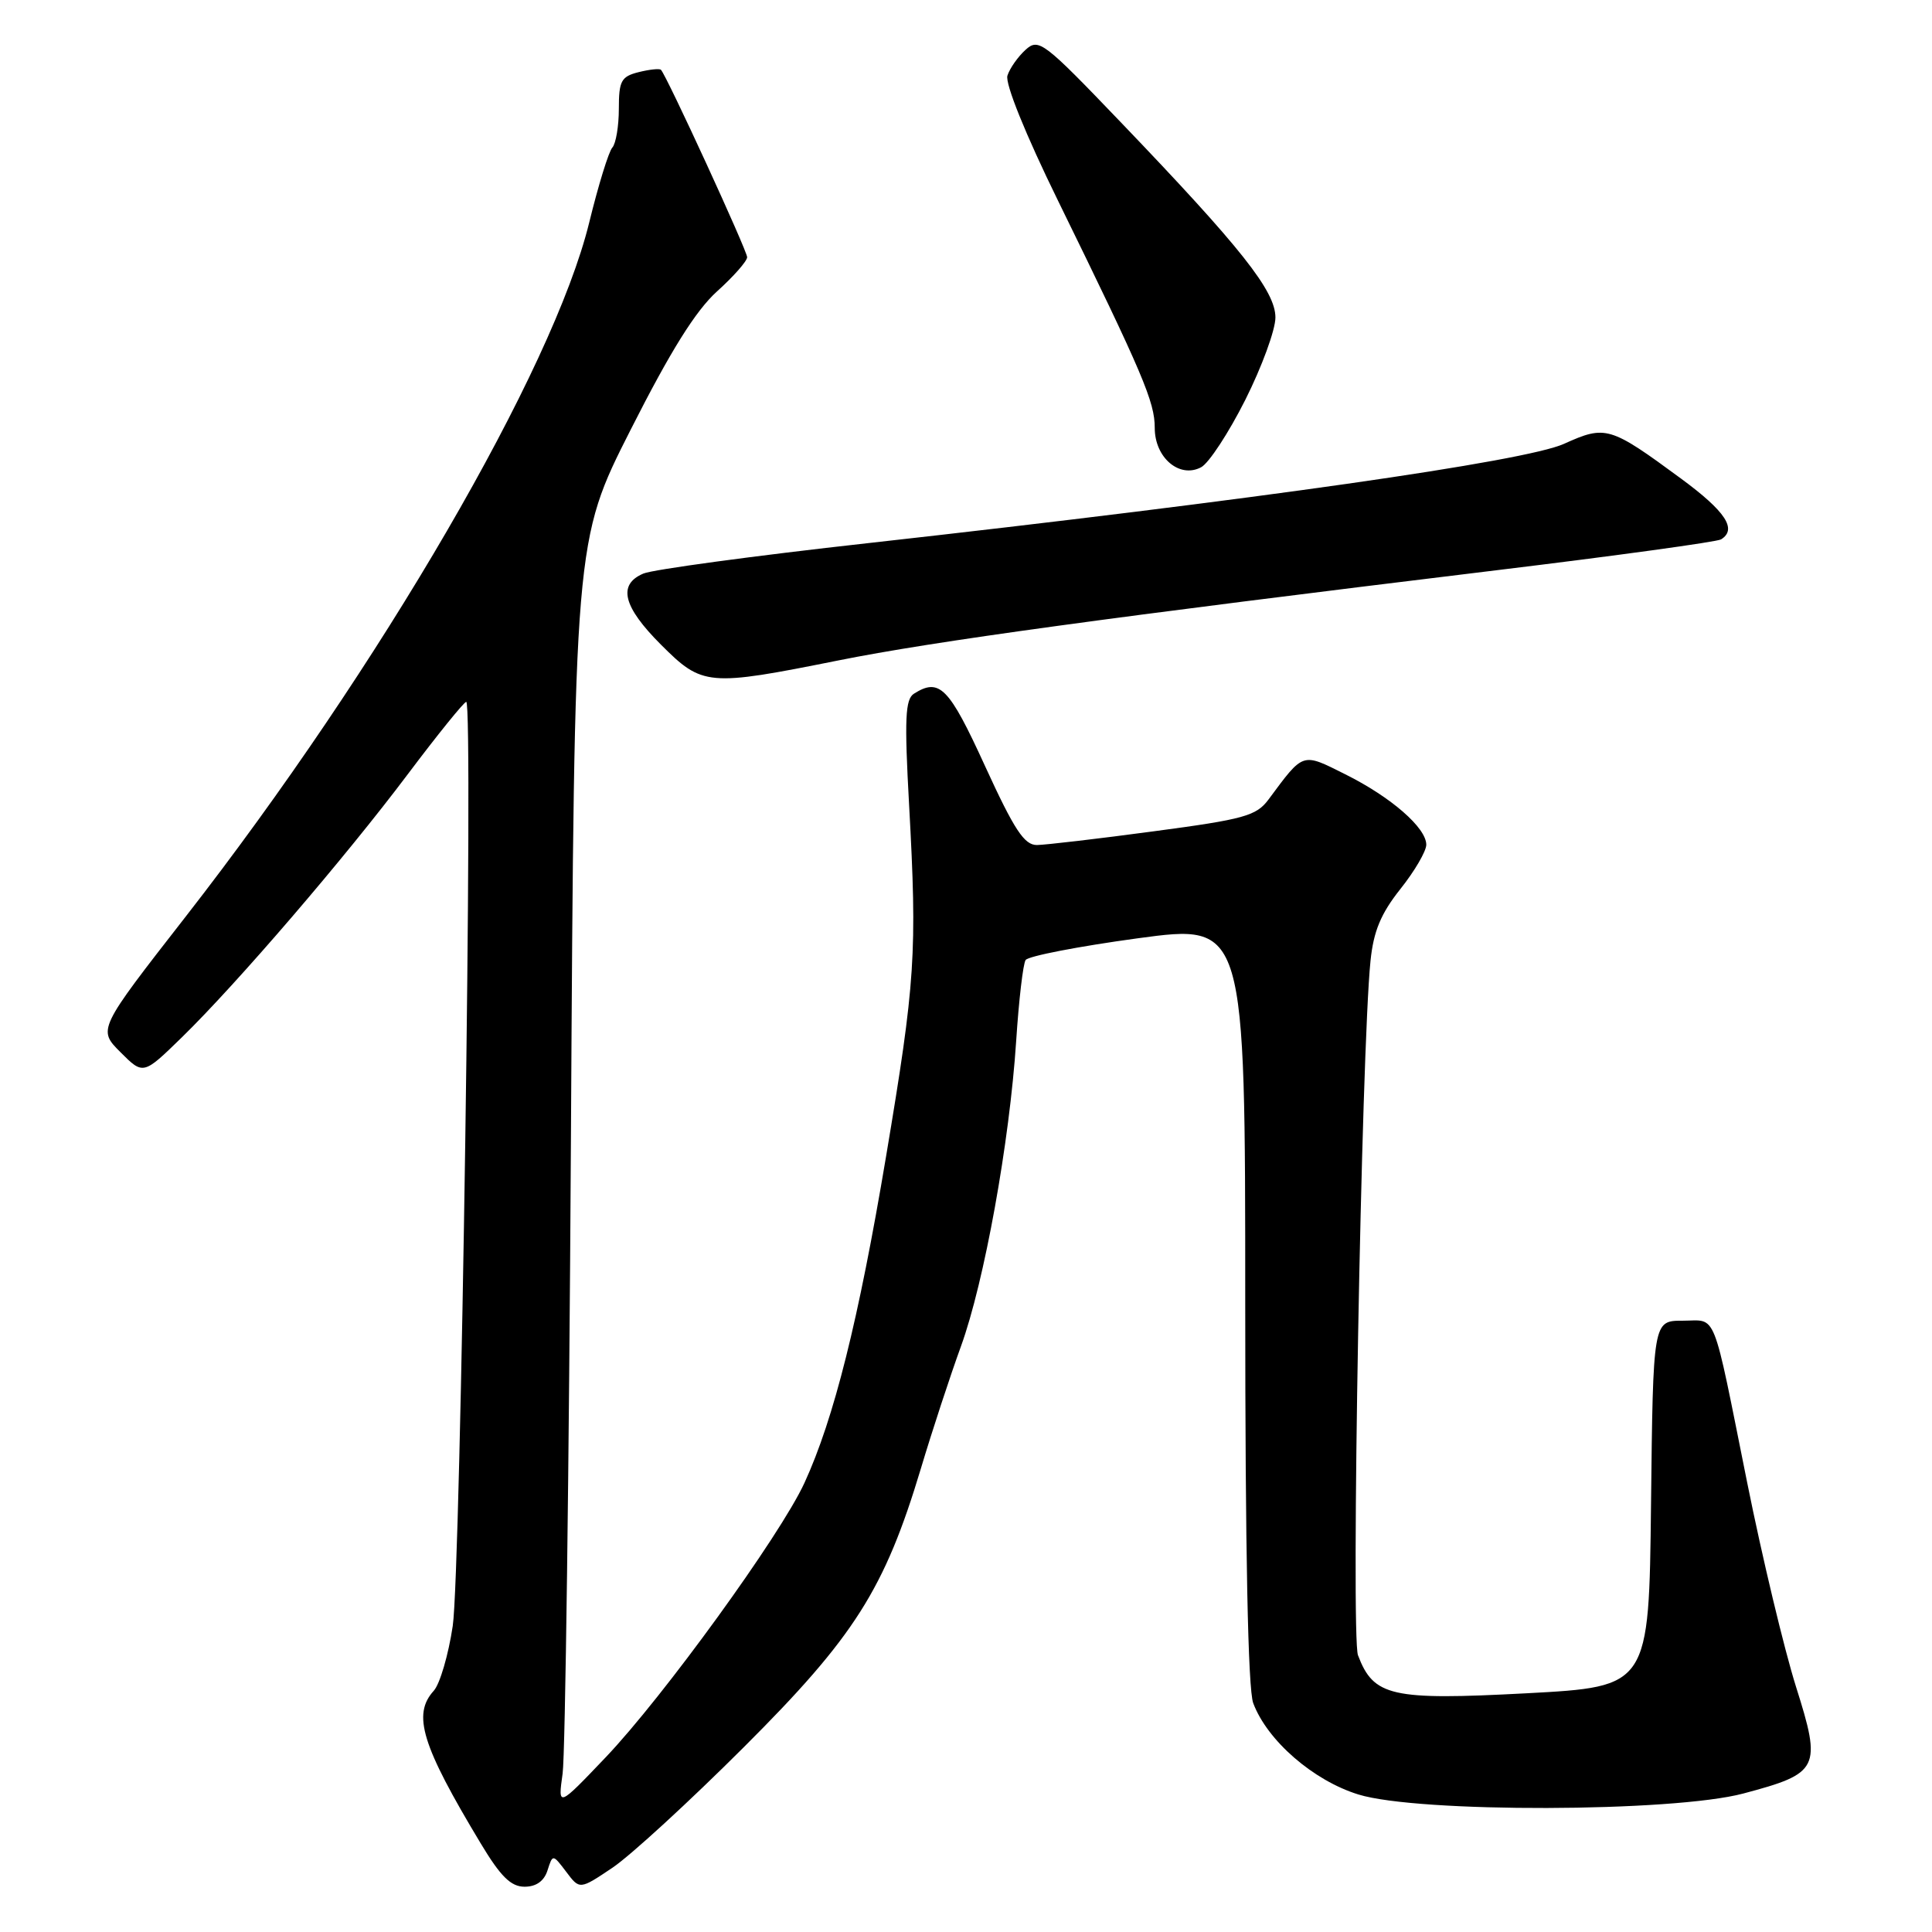<?xml version="1.0" encoding="UTF-8" standalone="no"?>
<!DOCTYPE svg PUBLIC "-//W3C//DTD SVG 1.1//EN" "http://www.w3.org/Graphics/SVG/1.1/DTD/svg11.dtd" >
<svg xmlns="http://www.w3.org/2000/svg" xmlns:xlink="http://www.w3.org/1999/xlink" version="1.1" viewBox="0 0 256 256">
 <g >
 <path fill="currentColor"
d=" M 72.55 247.83 C 73.24 245.67 73.24 245.67 75.03 248.03 C 76.81 250.40 76.81 250.40 81.16 247.48 C 83.55 245.87 91.37 238.69 98.55 231.52 C 113.22 216.88 117.21 210.60 122.03 194.56 C 123.52 189.58 125.91 182.30 127.33 178.40 C 130.42 169.89 133.77 151.37 134.65 137.91 C 135.00 132.54 135.56 127.72 135.90 127.21 C 136.23 126.69 142.91 125.40 150.75 124.33 C 165.00 122.40 165.00 122.40 165.00 172.63 C 165.00 205.57 165.36 223.84 166.06 225.68 C 167.93 230.65 174.03 235.94 180.00 237.78 C 187.92 240.23 221.64 240.14 231.00 237.65 C 241.08 234.97 241.40 234.32 237.98 223.50 C 236.42 218.55 233.51 206.40 231.52 196.50 C 226.80 173.03 227.58 175.00 222.95 175.00 C 219.04 175.00 219.04 175.00 218.77 199.25 C 218.50 223.50 218.50 223.50 202.25 224.37 C 184.34 225.32 182.01 224.79 179.94 219.33 C 178.99 216.84 180.39 139.09 181.60 127.31 C 182.00 123.39 182.97 121.06 185.55 117.81 C 187.44 115.44 188.98 112.80 188.99 111.94 C 189.00 109.70 184.34 105.63 178.26 102.60 C 172.48 99.71 172.78 99.61 168.09 105.93 C 166.48 108.11 164.85 108.56 152.89 110.15 C 145.53 111.14 138.56 111.95 137.41 111.97 C 135.73 111.99 134.41 109.99 130.52 101.50 C 125.74 91.05 124.49 89.77 121.10 91.92 C 119.95 92.65 119.83 95.26 120.46 106.65 C 121.54 126.32 121.30 130.03 117.40 153.28 C 113.77 174.92 110.50 188.00 106.59 196.50 C 103.39 203.45 87.86 224.88 80.24 232.87 C 73.92 239.50 73.92 239.50 74.55 235.00 C 74.90 232.53 75.40 194.76 75.65 151.08 C 76.11 71.65 76.11 71.65 83.57 56.93 C 88.86 46.48 92.18 41.17 95.01 38.61 C 97.21 36.63 99.00 34.59 99.00 34.08 C 99.00 33.21 88.32 9.99 87.58 9.25 C 87.39 9.06 86.06 9.20 84.62 9.56 C 82.31 10.14 82.00 10.72 82.00 14.41 C 82.00 16.71 81.61 19.03 81.14 19.55 C 80.66 20.07 79.28 24.55 78.07 29.50 C 73.30 48.95 50.38 88.37 24.60 121.46 C 12.95 136.41 12.95 136.41 15.97 139.43 C 18.98 142.44 18.98 142.44 24.08 137.47 C 31.37 130.36 45.71 113.67 54.07 102.54 C 58.02 97.29 61.49 93.00 61.78 93.00 C 62.74 93.00 61.06 208.30 59.99 215.45 C 59.42 219.27 58.29 223.13 57.48 224.03 C 54.62 227.18 55.86 231.24 63.69 244.25 C 66.33 248.65 67.70 250.00 69.51 250.00 C 71.05 250.00 72.10 249.25 72.55 247.83 Z  M 111.09 87.51 C 123.72 84.98 146.72 81.83 198.30 75.56 C 214.13 73.64 227.52 71.80 228.05 71.47 C 230.21 70.13 228.66 67.77 222.75 63.42 C 213.32 56.48 212.77 56.31 207.24 58.81 C 202.09 61.14 166.48 66.22 115.00 71.97 C 99.88 73.65 86.49 75.47 85.25 76.00 C 81.82 77.46 82.54 80.38 87.58 85.42 C 93.08 90.92 93.77 90.98 111.09 87.51 Z  M 165.01 52.98 C 167.20 48.62 169.00 43.71 169.00 42.07 C 169.00 38.57 164.50 32.88 148.53 16.22 C 138.27 5.51 137.63 5.02 135.89 6.60 C 134.88 7.52 133.80 9.05 133.49 10.02 C 133.16 11.07 135.88 17.80 140.22 26.65 C 151.47 49.62 153.01 53.26 153.01 56.69 C 153.00 60.65 156.30 63.44 159.16 61.91 C 160.18 61.37 162.81 57.35 165.01 52.98 Z "/>
</g>
</svg>